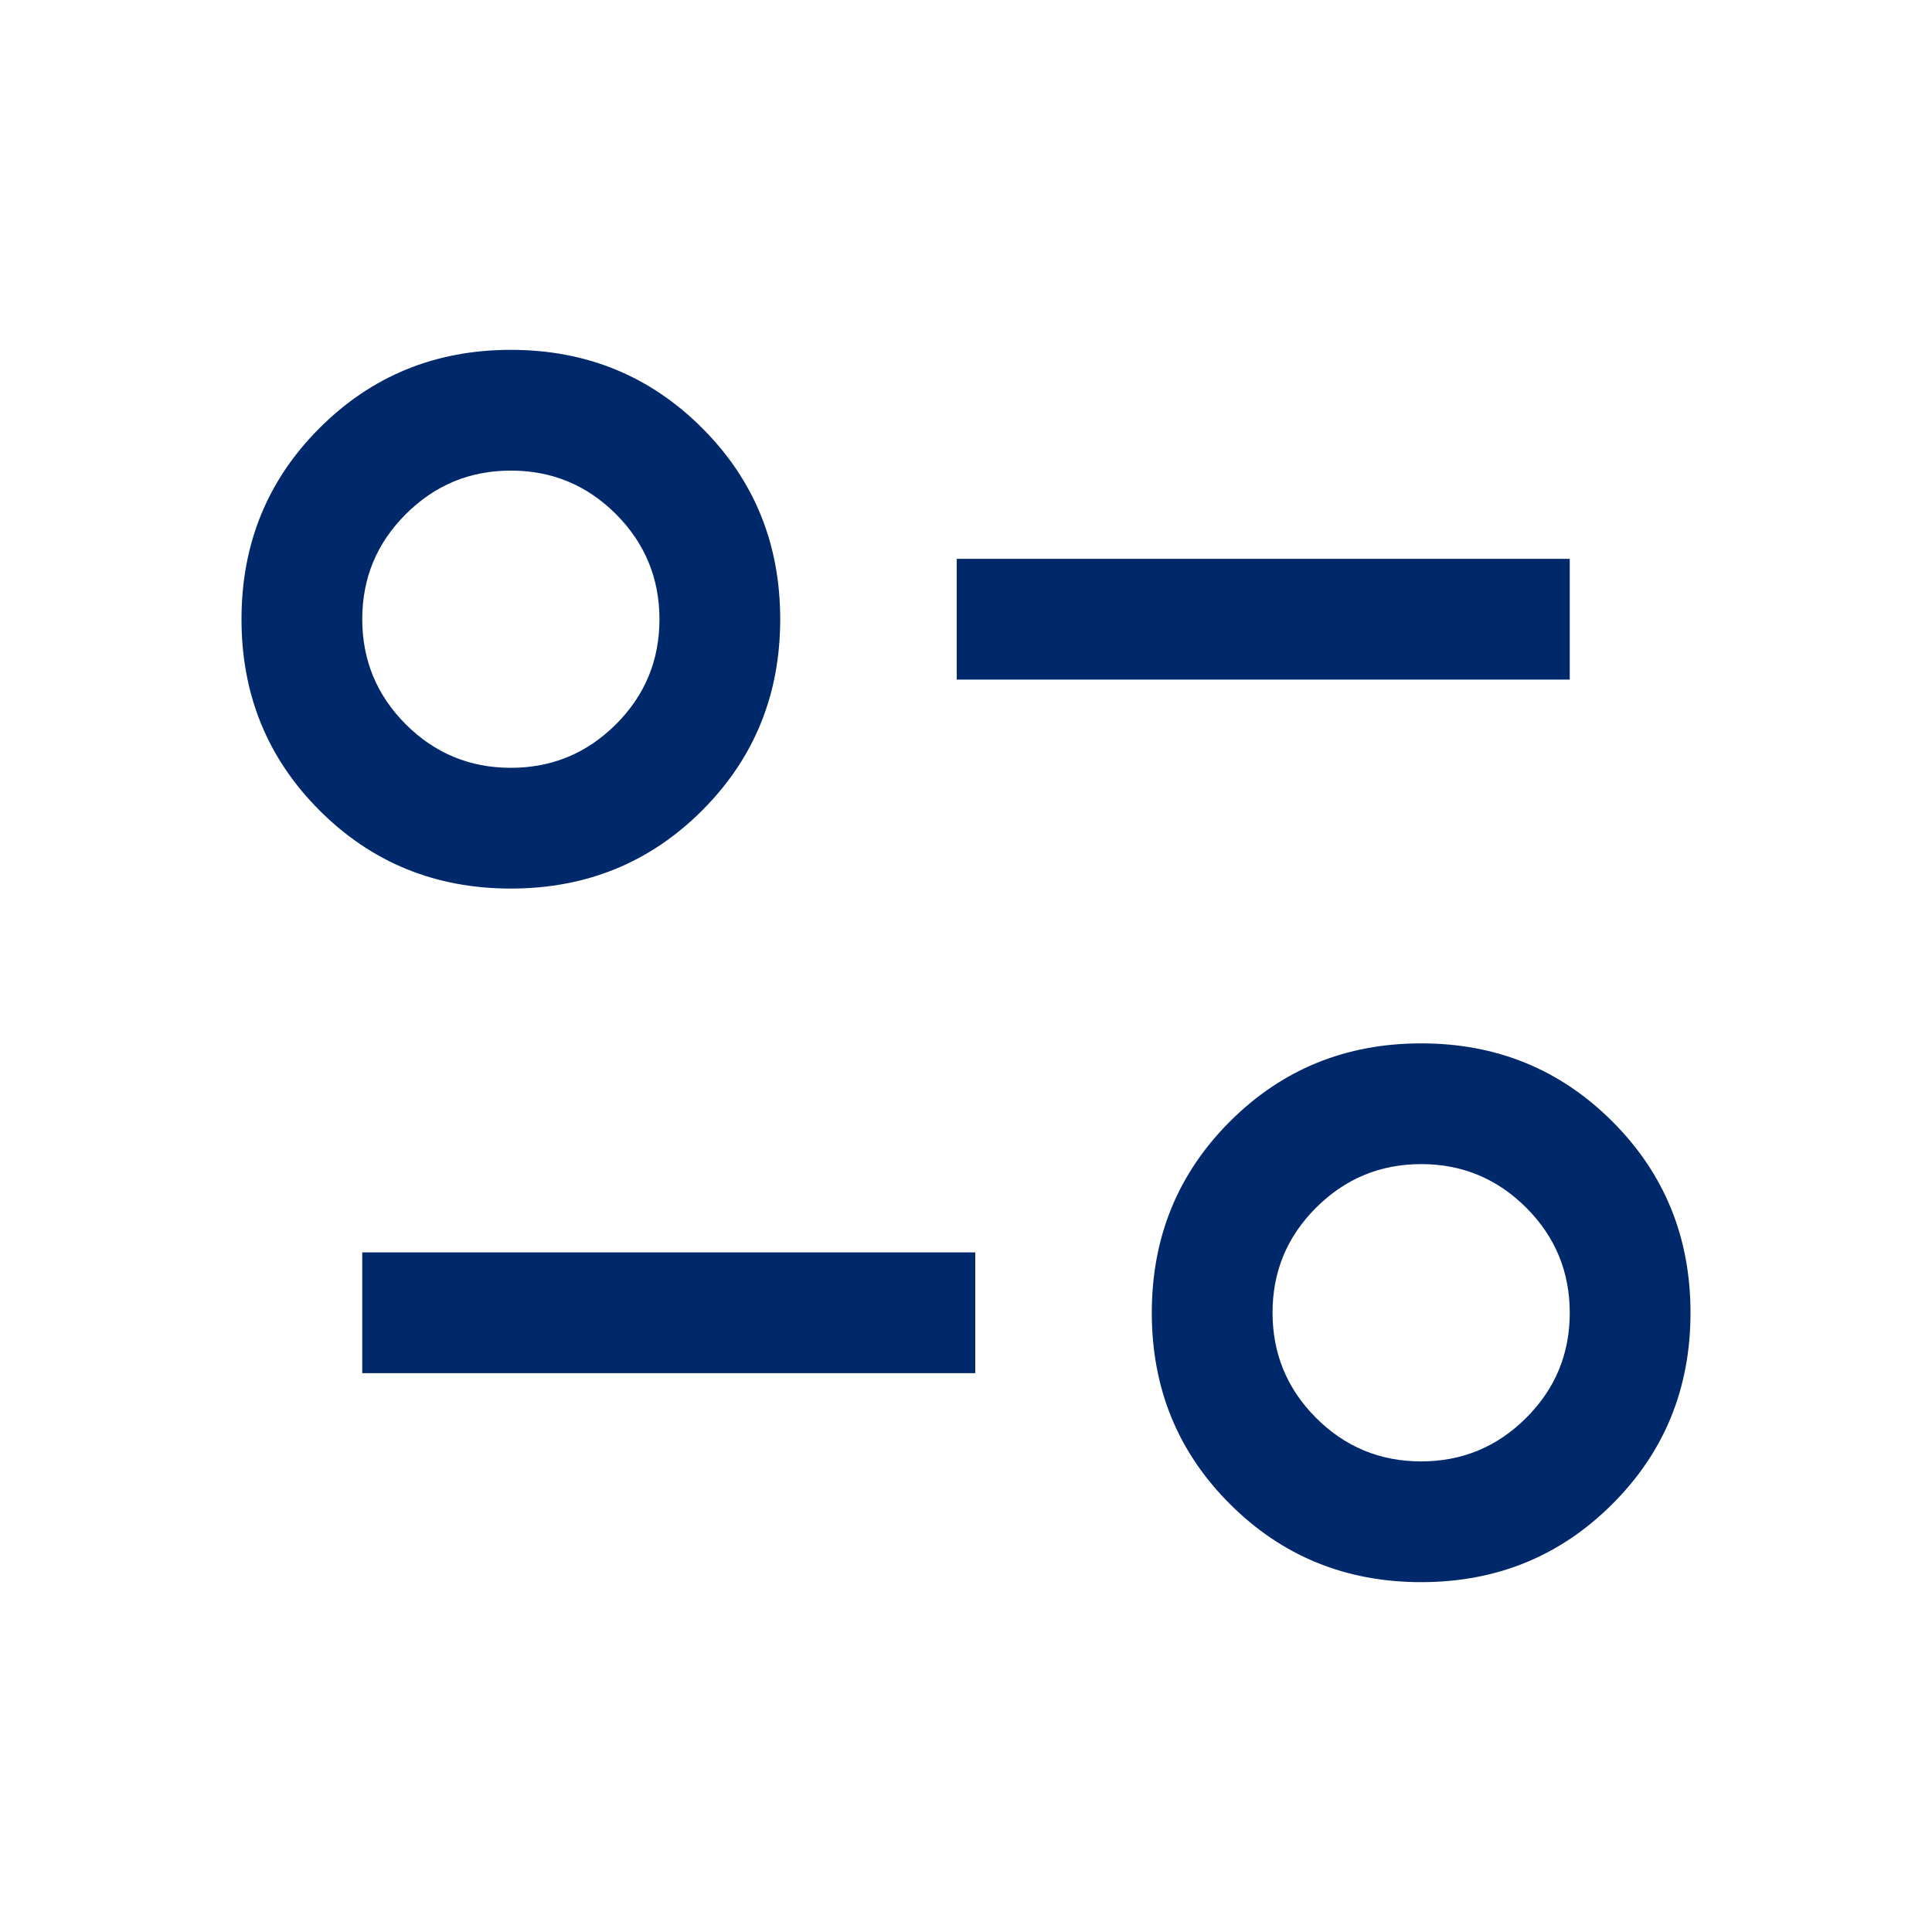 <svg width="24" height="24" viewBox="0 0 24 24" fill="none" xmlns="http://www.w3.org/2000/svg">
<mask id="mask0_2005_11" style="mask-type:alpha" maskUnits="userSpaceOnUse" x="0" y="0" width="24" height="24">
<rect width="24" height="24" fill="#D9D9D9"/>
</mask>
<g mask="url(#mask0_2005_11)">
<path d="M17.654 19.654C16.717 19.654 15.925 19.33 15.278 18.683C14.631 18.037 14.308 17.245 14.308 16.308C14.308 15.371 14.631 14.579 15.278 13.932C15.925 13.285 16.717 12.961 17.654 12.961C18.591 12.961 19.383 13.285 20.03 13.932C20.677 14.579 21 15.371 21 16.308C21 17.245 20.677 18.037 20.03 18.683C19.383 19.33 18.591 19.654 17.654 19.654ZM17.653 18.154C18.163 18.154 18.598 17.974 18.959 17.613C19.32 17.253 19.5 16.818 19.5 16.309C19.5 15.799 19.32 15.364 18.96 15.003C18.599 14.642 18.164 14.461 17.655 14.461C17.145 14.461 16.71 14.642 16.349 15.002C15.988 15.362 15.808 15.797 15.808 16.307C15.808 16.816 15.988 17.252 16.348 17.613C16.708 17.973 17.143 18.154 17.653 18.154ZM4.5 17.058V15.558H12.115V17.058H4.5ZM6.346 11.038C5.409 11.038 4.617 10.715 3.97 10.068C3.323 9.421 3 8.629 3 7.692C3 6.755 3.323 5.963 3.97 5.317C4.617 4.67 5.409 4.346 6.346 4.346C7.283 4.346 8.075 4.67 8.722 5.317C9.369 5.963 9.692 6.755 9.692 7.692C9.692 8.629 9.369 9.421 8.722 10.068C8.075 10.715 7.283 11.038 6.346 11.038ZM6.345 9.538C6.855 9.538 7.29 9.358 7.651 8.998C8.012 8.638 8.192 8.203 8.192 7.693C8.192 7.184 8.012 6.748 7.652 6.387C7.292 6.027 6.857 5.846 6.347 5.846C5.837 5.846 5.402 6.026 5.041 6.387C4.68 6.747 4.5 7.182 4.5 7.691C4.5 8.201 4.68 8.636 5.04 8.997C5.401 9.358 5.836 9.538 6.345 9.538ZM11.885 8.442V6.942H19.5V8.442H11.885Z" fill="#00296B"/>
</g>
</svg>

